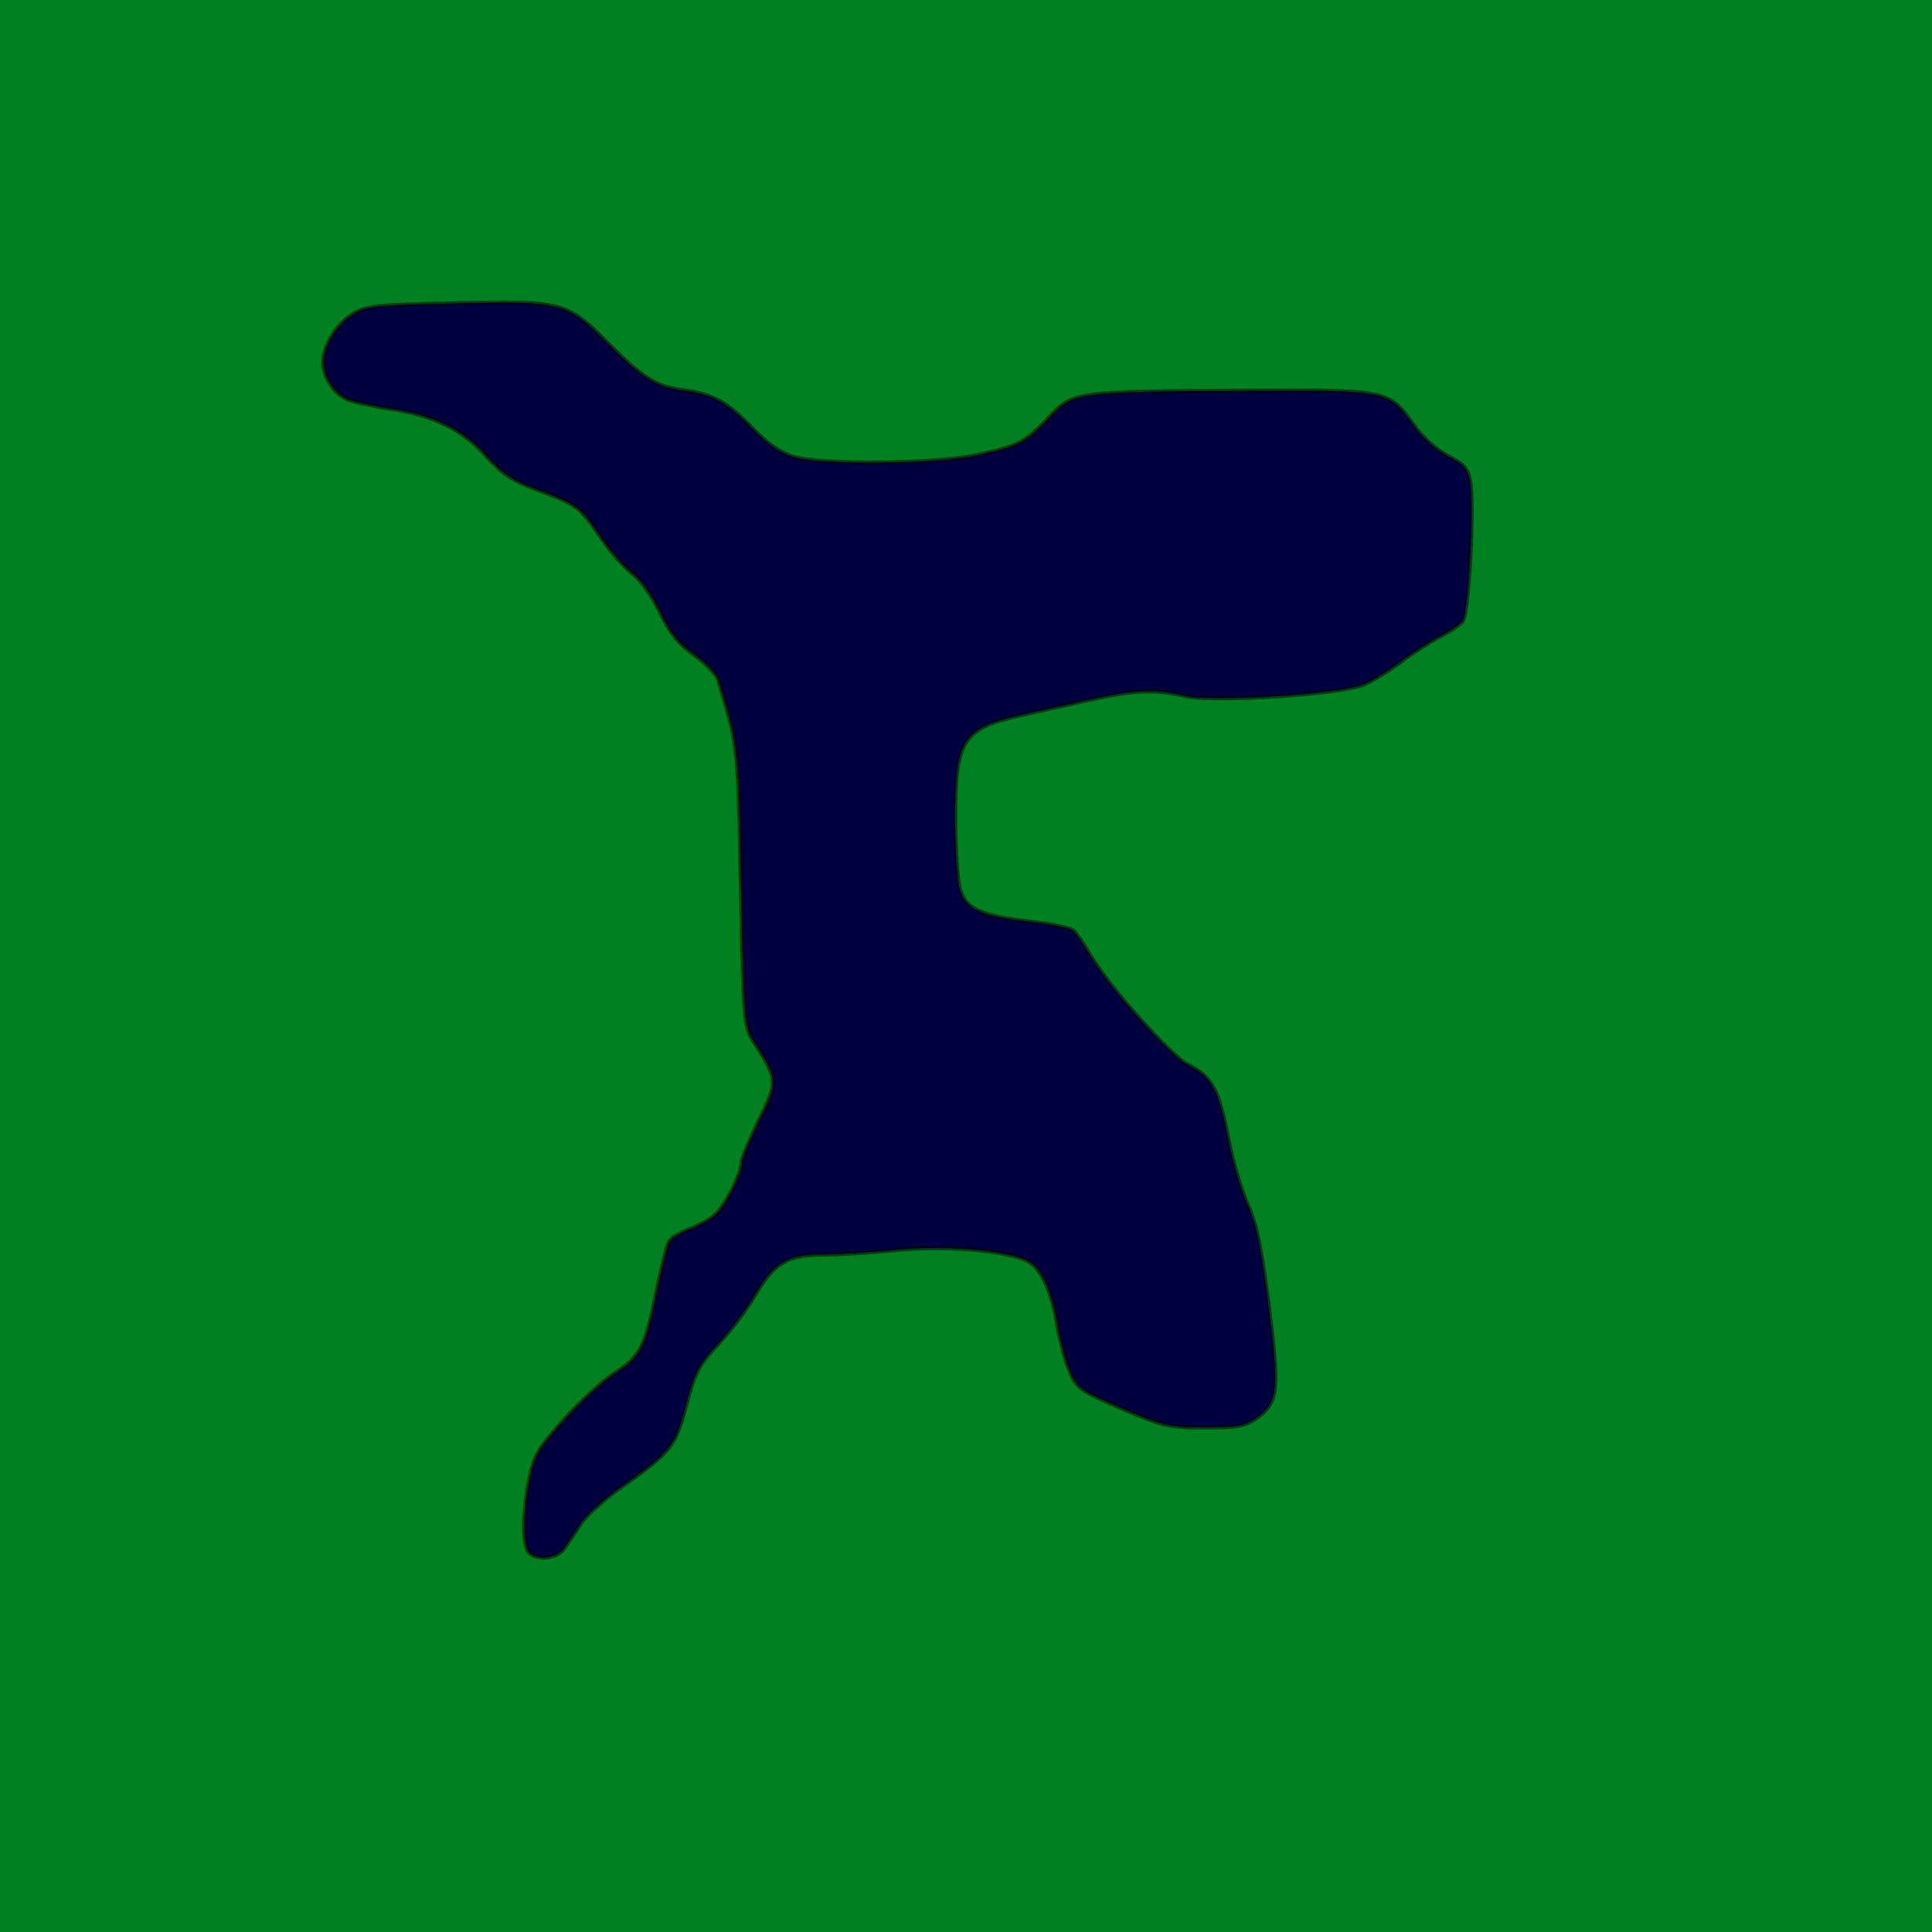 <?xml version="1.0" encoding="UTF-8" standalone="no"?>
<!-- Created with Inkscape (http://www.inkscape.org/) -->

<svg
   xmlns:dc="http://purl.org/dc/elements/1.1/"
   xmlns:cc="http://creativecommons.org/ns#"
   xmlns:rdf="http://www.w3.org/1999/02/22-rdf-syntax-ns#"
   xmlns:svg="http://www.w3.org/2000/svg"
   xmlns="http://www.w3.org/2000/svg"
   xmlns:sodipodi="http://sodipodi.sourceforge.net/DTD/sodipodi-0.dtd"
   xmlns:inkscape="http://www.inkscape.org/namespaces/inkscape"
   width="500"
   height="500"
   viewBox="0 0 132.292 132.292"
   version="1.1"
   id="svg8"
   inkscape:version="0.92.2 (5c3e80d, 2017-08-06)"
   sodipodi:docname="GlyphTest-Threshold212-Intensity0.25-Blue-Background-Intensity0.5-Green.svg"
   inkscape:export-filename="/home/tats/Documents/workspace/xenolalia/projection_images/GlyphTest-Threshold212-Intensity0.125-Magenta-BackgroundGreen.png"
   inkscape:export-xdpi="96"
   inkscape:export-ydpi="96">
  <defs
     id="defs2" />
  <sodipodi:namedview
     id="base"
     pagecolor="#ffffff"
     bordercolor="#666666"
     borderopacity="1.0"
     inkscape:pageopacity="0.0"
     inkscape:pageshadow="2"
     inkscape:zoom="0.90509668"
     inkscape:cx="128.63588"
     inkscape:cy="112.9293"
     inkscape:document-units="mm"
     inkscape:current-layer="layer1"
     showgrid="false"
     units="px"
     inkscape:window-width="1853"
     inkscape:window-height="1018"
     inkscape:window-x="67"
     inkscape:window-y="754"
     inkscape:window-maximized="1" />
  <g
     inkscape:label="Layer 1"
     inkscape:groupmode="layer"
     id="layer1"
     transform="translate(0,-164.708)">
    <rect
       style="opacity:1;fill:#000000;fill-opacity:1;stroke:none;stroke-width:1.215;stroke-miterlimit:4;stroke-dasharray:none;stroke-opacity:0.502"
       id="rect5439"
       width="137.978"
       height="136.048"
       x="-4.181"
       y="163.787" />
    <rect
       style="opacity:0.25;fill:#0000ff;fill-opacity:1;stroke:none;stroke-width:1.215;stroke-miterlimit:4;stroke-dasharray:none;stroke-opacity:0.502"
       id="rect5439-9"
       width="137.978"
       height="136.048"
       x="-4.181"
       y="163.787" />
    <path
       style="opacity:0.5;fill:#00ff00;fill-opacity:1;stroke:#000000;stroke-width:0.292;stroke-opacity:1"
       d="M -3.888,231.607 V 163.787 H 64.955 133.797 v 67.82 67.82 H 64.955 -3.888 Z m 42.531,39.099 c 0.255,-0.362 0.754,-1.111 1.111,-1.665 0.356,-0.554 1.609,-1.687 2.783,-2.519 3.416,-2.418 3.693,-2.769 4.447,-5.623 0.592,-2.242 0.846,-2.726 2.175,-4.149 0.828,-0.886 1.958,-2.386 2.512,-3.333 1.327,-2.268 2.23,-2.807 4.703,-2.808 1.068,-5.3e-4 3.303,-0.141 4.967,-0.311 3.137,-0.322 7.104,-0.028 8.819,0.653 1.054,0.419 1.791,1.899 2.233,4.481 0.193,1.125 0.586,2.582 0.875,3.236 0.489,1.108 0.733,1.278 3.561,2.485 2.839,1.211 3.207,1.295 5.667,1.295 2.275,0 2.758,-0.091 3.571,-0.67 1.453,-1.037 1.539,-1.872 0.79,-7.734 -0.516,-4.035 -0.836,-5.562 -1.44,-6.87 -0.427,-0.925 -1.032,-2.997 -1.343,-4.605 -0.632,-3.258 -1.113,-4.135 -2.7,-4.924 -1.209,-0.601 -5.496,-5.404 -6.737,-7.548 -0.434,-0.75 -0.956,-1.502 -1.16,-1.672 -0.204,-0.169 -1.5,-0.436 -2.88,-0.593 -3.492,-0.397 -4.496,-0.863 -4.886,-2.268 -0.171,-0.616 -0.311,-2.83 -0.311,-4.92 -8.73e-4,-5.283 0.52,-6.085 4.528,-6.979 1.125,-0.251 3.246,-0.723 4.713,-1.051 3.051,-0.68 4.429,-0.734 6.5,-0.256 1.927,0.445 10.62,-0.109 12.222,-0.778 0.601,-0.251 1.762,-0.961 2.578,-1.578 0.817,-0.617 2.015,-1.392 2.664,-1.722 0.648,-0.331 1.341,-0.797 1.54,-1.036 0.418,-0.503 0.818,-7.976 0.515,-9.596 -0.16,-0.851 -0.427,-1.154 -1.513,-1.712 -0.786,-0.404 -1.725,-1.244 -2.324,-2.077 -1.769,-2.462 -1.679,-2.443 -11.694,-2.391 -11.575,0.06 -11.64,0.069 -13.301,1.833 -1.624,1.724 -2.036,1.94 -4.885,2.565 -2.871,0.63 -10.69,0.706 -12.63,0.124 -0.884,-0.265 -1.76,-0.874 -2.777,-1.929 -1.735,-1.799 -2.719,-2.352 -4.634,-2.603 -1.975,-0.258 -2.834,-0.786 -5.284,-3.244 -2.828,-2.837 -3.077,-2.901 -10.603,-2.731 -5.403,0.122 -5.964,0.184 -6.912,0.77 -1.066,0.659 -1.971,2.148 -1.971,3.245 0,1.113 0.821,2.289 1.822,2.611 0.525,0.169 1.846,0.446 2.935,0.616 2.885,0.45 4.804,1.408 6.398,3.193 1.121,1.256 1.757,1.674 3.595,2.359 2.664,0.994 2.821,1.114 4.284,3.268 0.627,0.923 1.585,2.019 2.13,2.434 0.582,0.444 1.36,1.53 1.889,2.638 0.682,1.427 1.248,2.134 2.337,2.917 0.791,0.568 1.527,1.327 1.637,1.687 1.404,4.612 1.384,4.429 1.579,14.247 0.182,9.18 0.211,9.535 0.844,10.524 1.698,2.651 1.704,2.73 0.387,5.438 -0.654,1.344 -1.188,2.632 -1.188,2.863 0,0.77 -1.09,2.945 -1.792,3.576 -0.381,0.343 -1.198,0.801 -1.815,1.018 -0.617,0.218 -1.235,0.606 -1.373,0.864 -0.138,0.258 -0.527,1.824 -0.865,3.481 -0.766,3.759 -1.089,4.383 -2.86,5.519 -0.782,0.502 -2.327,1.919 -3.432,3.15 -1.768,1.968 -2.055,2.452 -2.384,4.022 -0.474,2.26 -0.49,4.634 -0.036,5.089 0.585,0.585 1.914,0.417 2.423,-0.307 z"
       id="path5159"
       inkscape:connector-curvature="0"
       inkscape:export-xdpi="96"
       inkscape:export-ydpi="96" />
  </g>
</svg>

